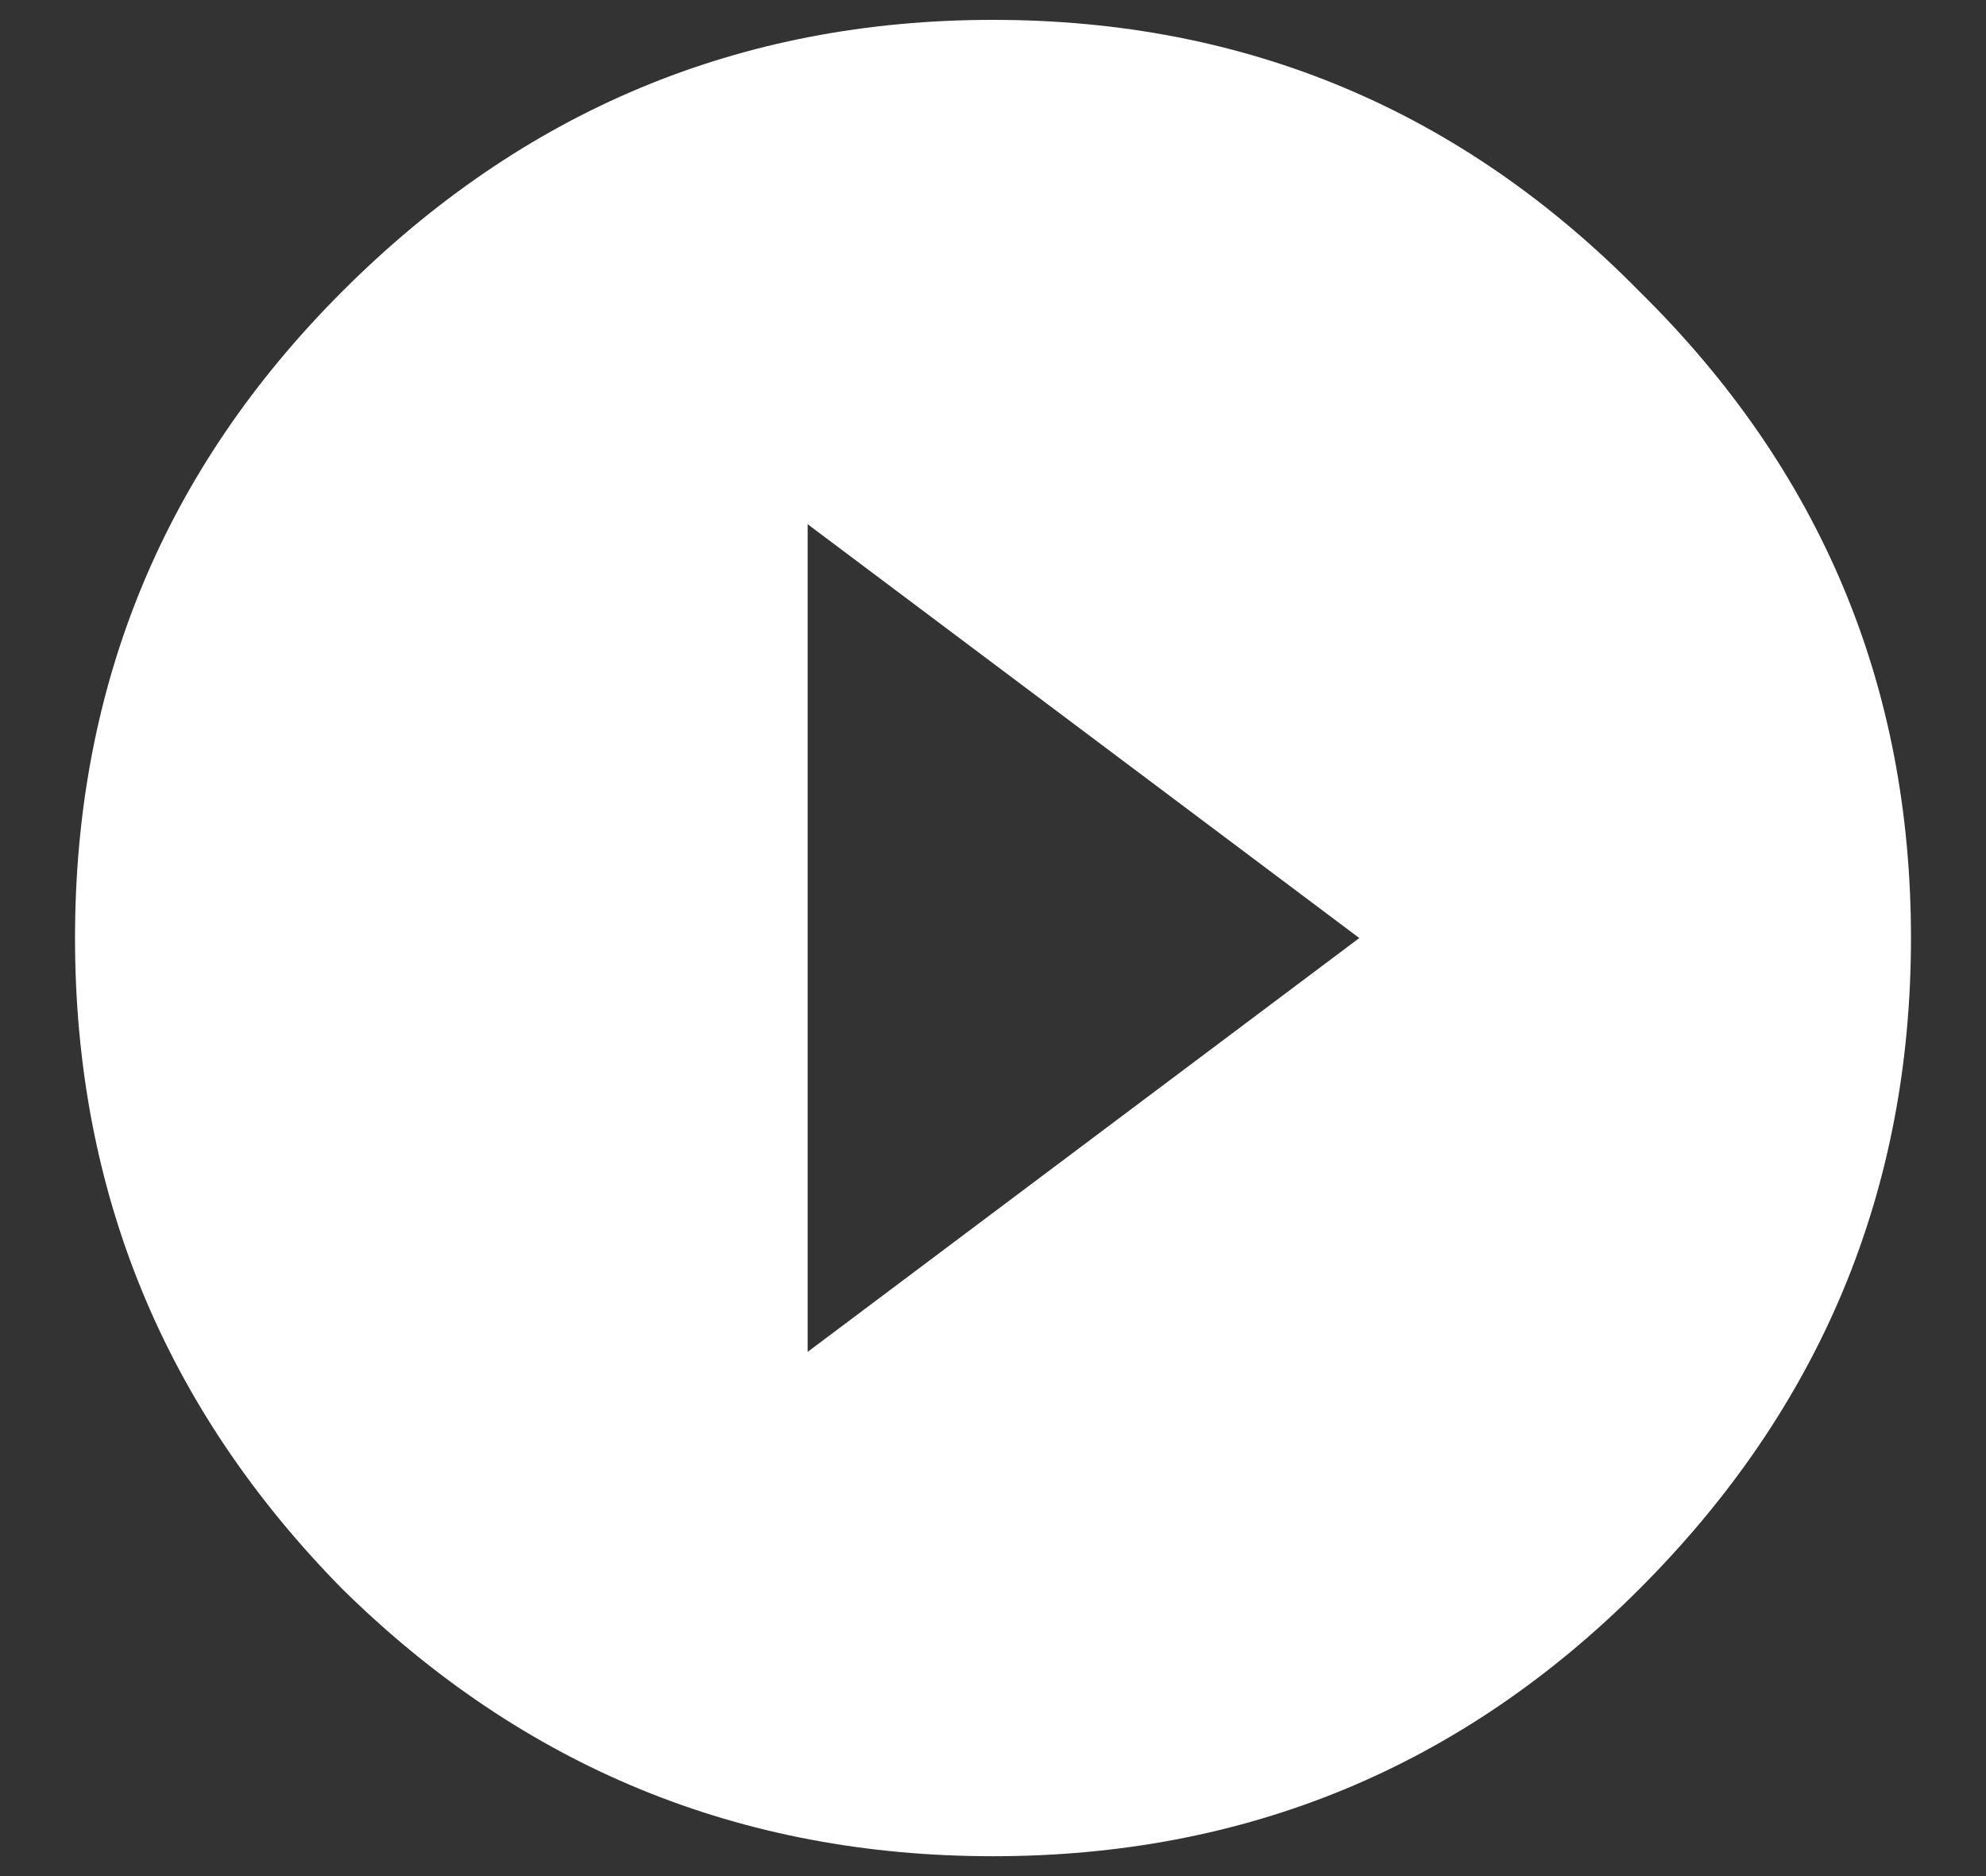 <svg width="18" height="17" viewBox="0 0 18 17" fill="none" xmlns="http://www.w3.org/2000/svg">
<rect x="0" y="0" width="18" height="17" fill="#333333" stroke="none"/>
<path d="M7.32 12.25L12.32 8.5L7.32 4.75V12.25ZM3.102 2.641C4.742 1 6.708 0.18 9 0.18C11.292 0.18 13.245 1 14.859 2.641C16.5 4.255 17.32 6.208 17.32 8.5C17.32 10.792 16.5 12.758 14.859 14.398C13.245 16.013 11.292 16.82 9 16.82C6.708 16.82 4.742 16.013 3.102 14.398C1.487 12.758 0.68 10.792 0.68 8.5C0.68 6.208 1.487 4.255 3.102 2.641Z" fill="white"/>
</svg>
